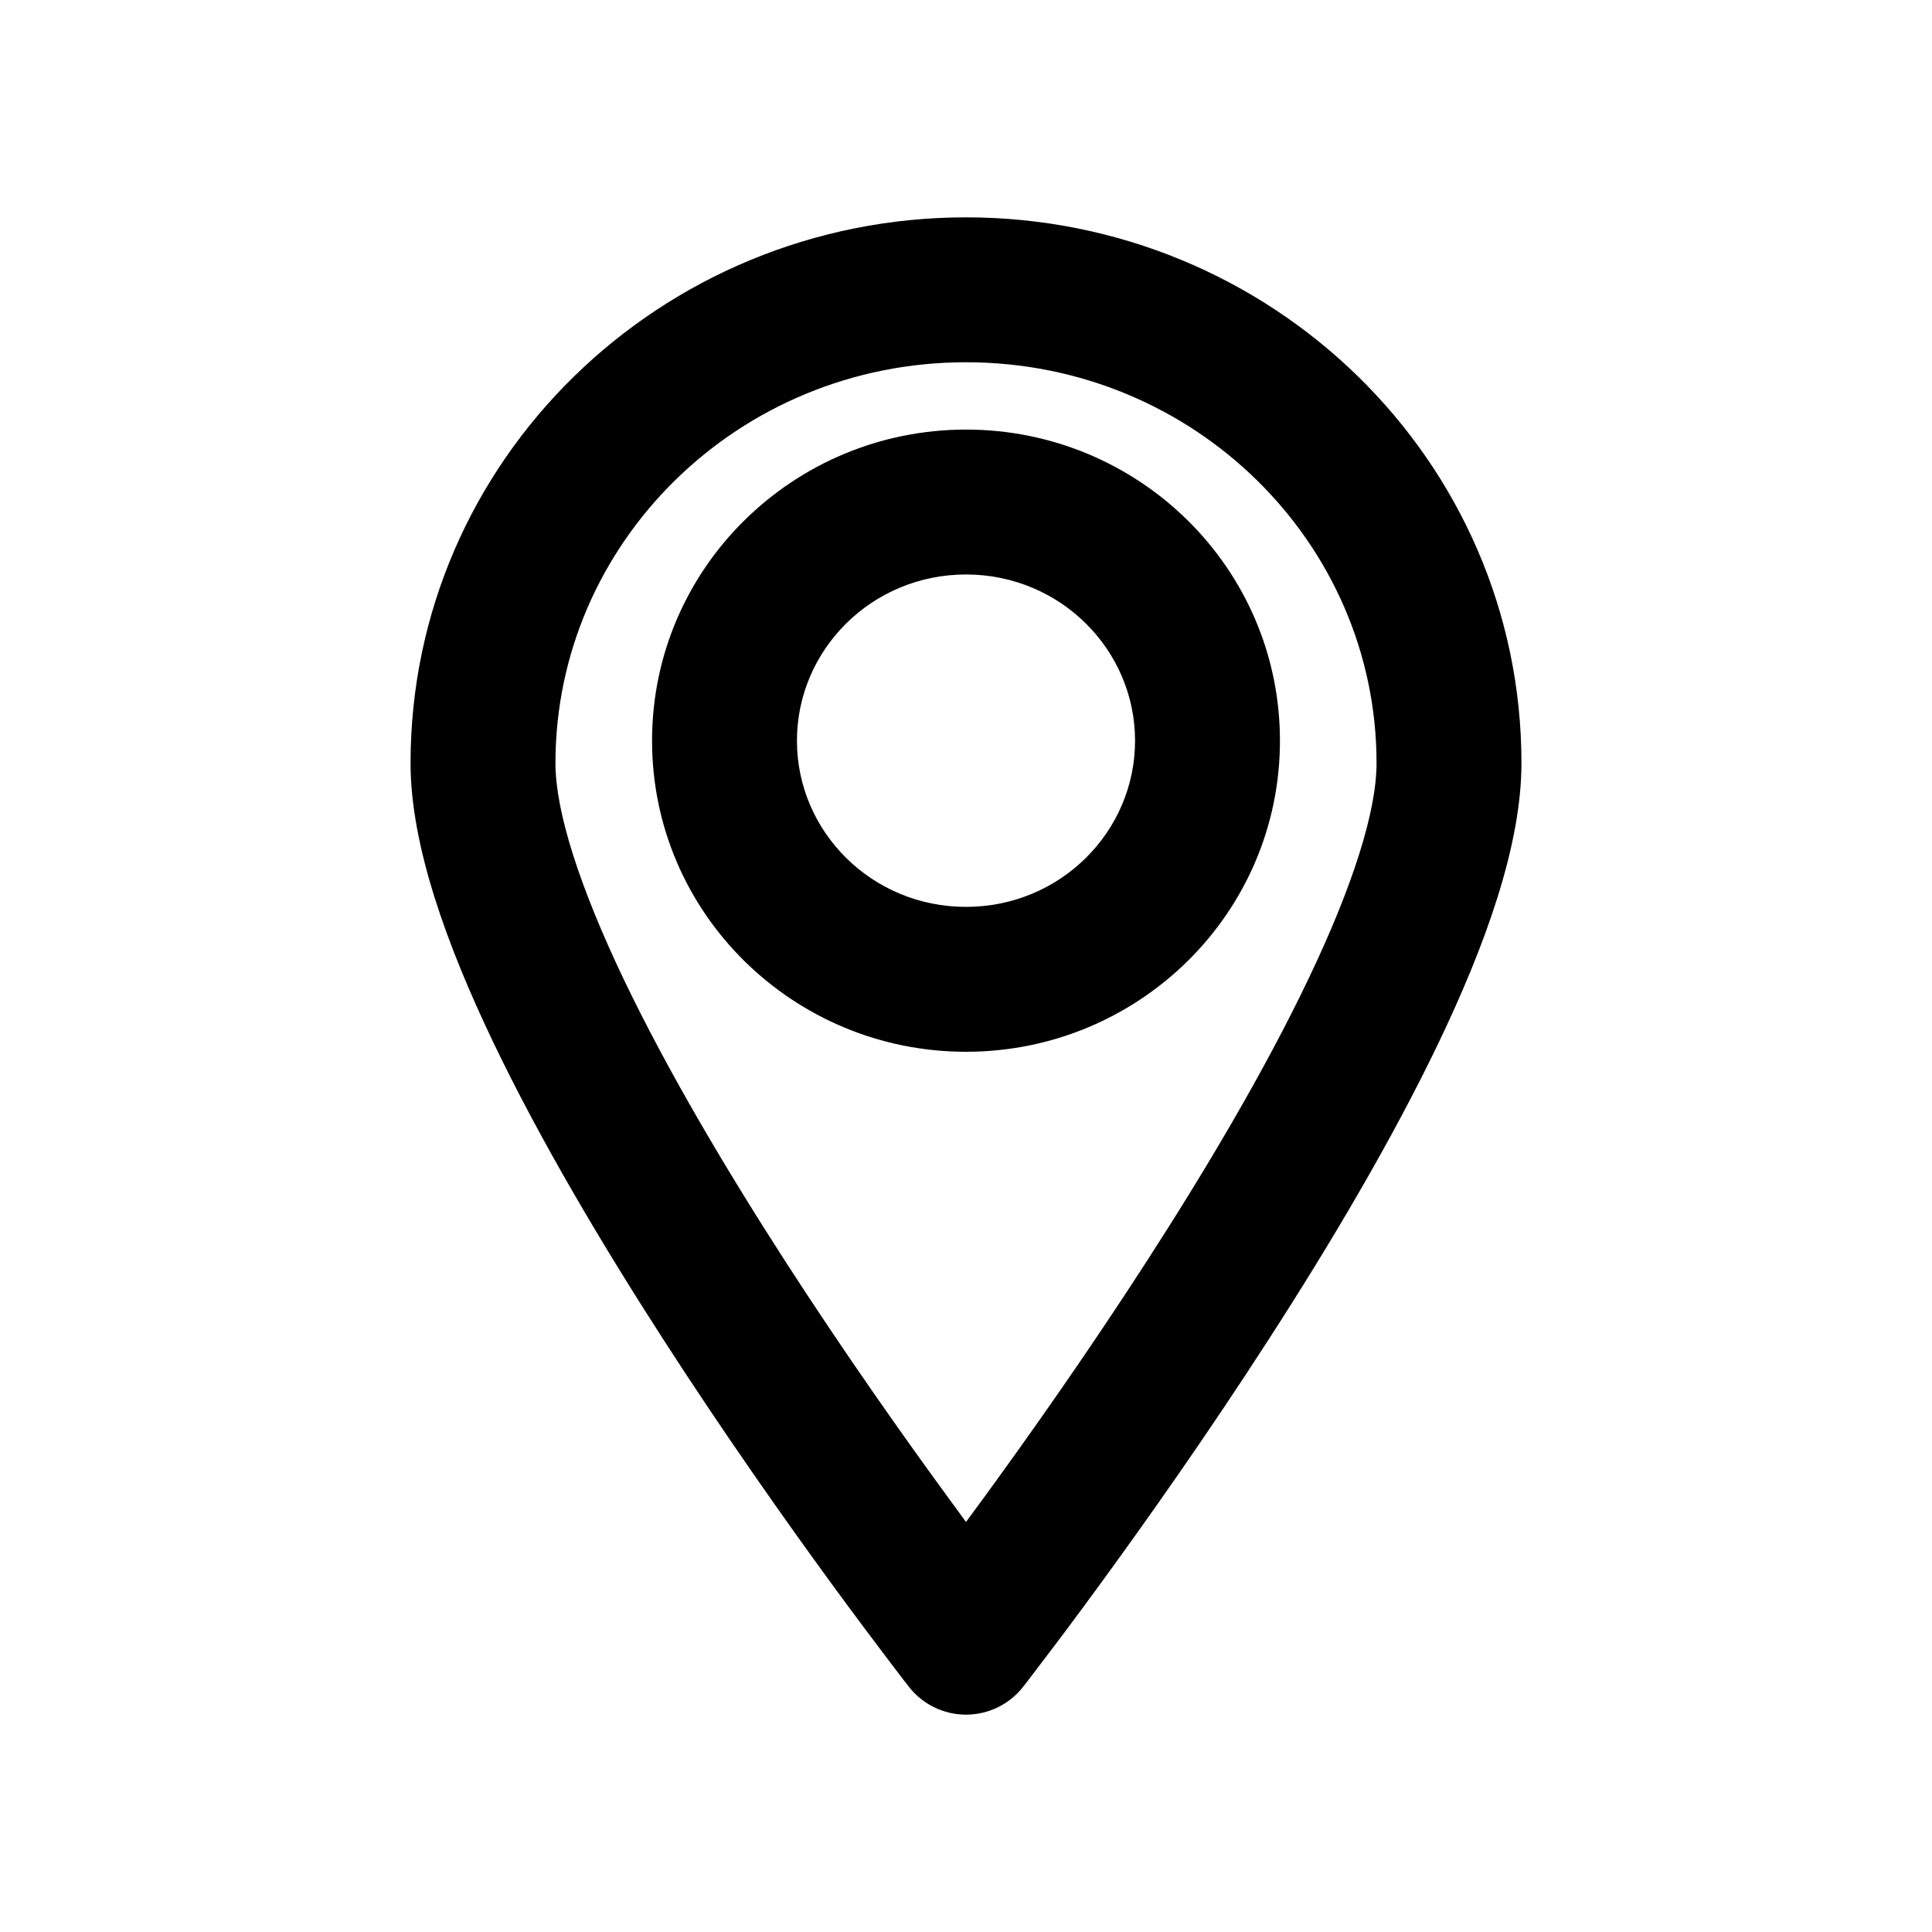 <svg width="20" height="20" viewBox="0 0 20 20" xmlns="http://www.w3.org/2000/svg">
<path fill-rule="evenodd" clip-rule="evenodd" d="M10 2.25C6.839 2.25 4.25 4.765 4.25 7.9C4.25 8.758 4.631 9.796 5.105 10.787C5.593 11.807 6.237 12.89 6.87 13.871C7.505 14.856 8.139 15.752 8.613 16.401C8.851 16.726 9.049 16.99 9.188 17.173C9.258 17.265 9.312 17.337 9.35 17.386L9.394 17.442L9.405 17.456L9.408 17.46L9.409 17.462L9.409 17.462C9.409 17.462 9.409 17.462 10 17L9.409 17.462C9.552 17.644 9.769 17.75 10 17.75C10.231 17.75 10.449 17.644 10.591 17.462L10 17C10.591 17.462 10.591 17.462 10.591 17.462L10.591 17.462L10.592 17.46L10.595 17.456L10.607 17.442L10.65 17.386C10.688 17.337 10.743 17.265 10.812 17.173C10.952 16.99 11.15 16.726 11.387 16.401C11.861 15.752 12.495 14.856 13.13 13.871C13.764 12.89 14.408 11.807 14.896 10.787C15.37 9.796 15.75 8.758 15.75 7.9C15.75 4.765 13.162 2.25 10 2.25ZM10.176 15.516C10.114 15.6 10.056 15.68 10 15.755C9.945 15.68 9.886 15.6 9.825 15.516C9.361 14.882 8.745 14.011 8.13 13.058C7.514 12.103 6.908 11.08 6.458 10.14C5.995 9.171 5.75 8.396 5.75 7.9C5.75 5.622 7.639 3.75 10 3.75C12.362 3.75 14.25 5.622 14.25 7.9C14.25 8.396 14.006 9.171 13.542 10.14C13.093 11.08 12.487 12.103 11.87 13.058C11.255 14.011 10.639 14.882 10.176 15.516ZM10 4.447C8.214 4.447 6.75 5.881 6.75 7.668C6.75 9.455 8.214 10.888 10 10.888C11.787 10.888 13.25 9.455 13.25 7.668C13.25 5.881 11.787 4.447 10 4.447ZM8.25 7.668C8.25 6.726 9.025 5.947 10 5.947C10.975 5.947 11.75 6.726 11.75 7.668C11.75 8.61 10.975 9.388 10 9.388C9.025 9.388 8.25 8.61 8.25 7.668Z"/>
</svg>
